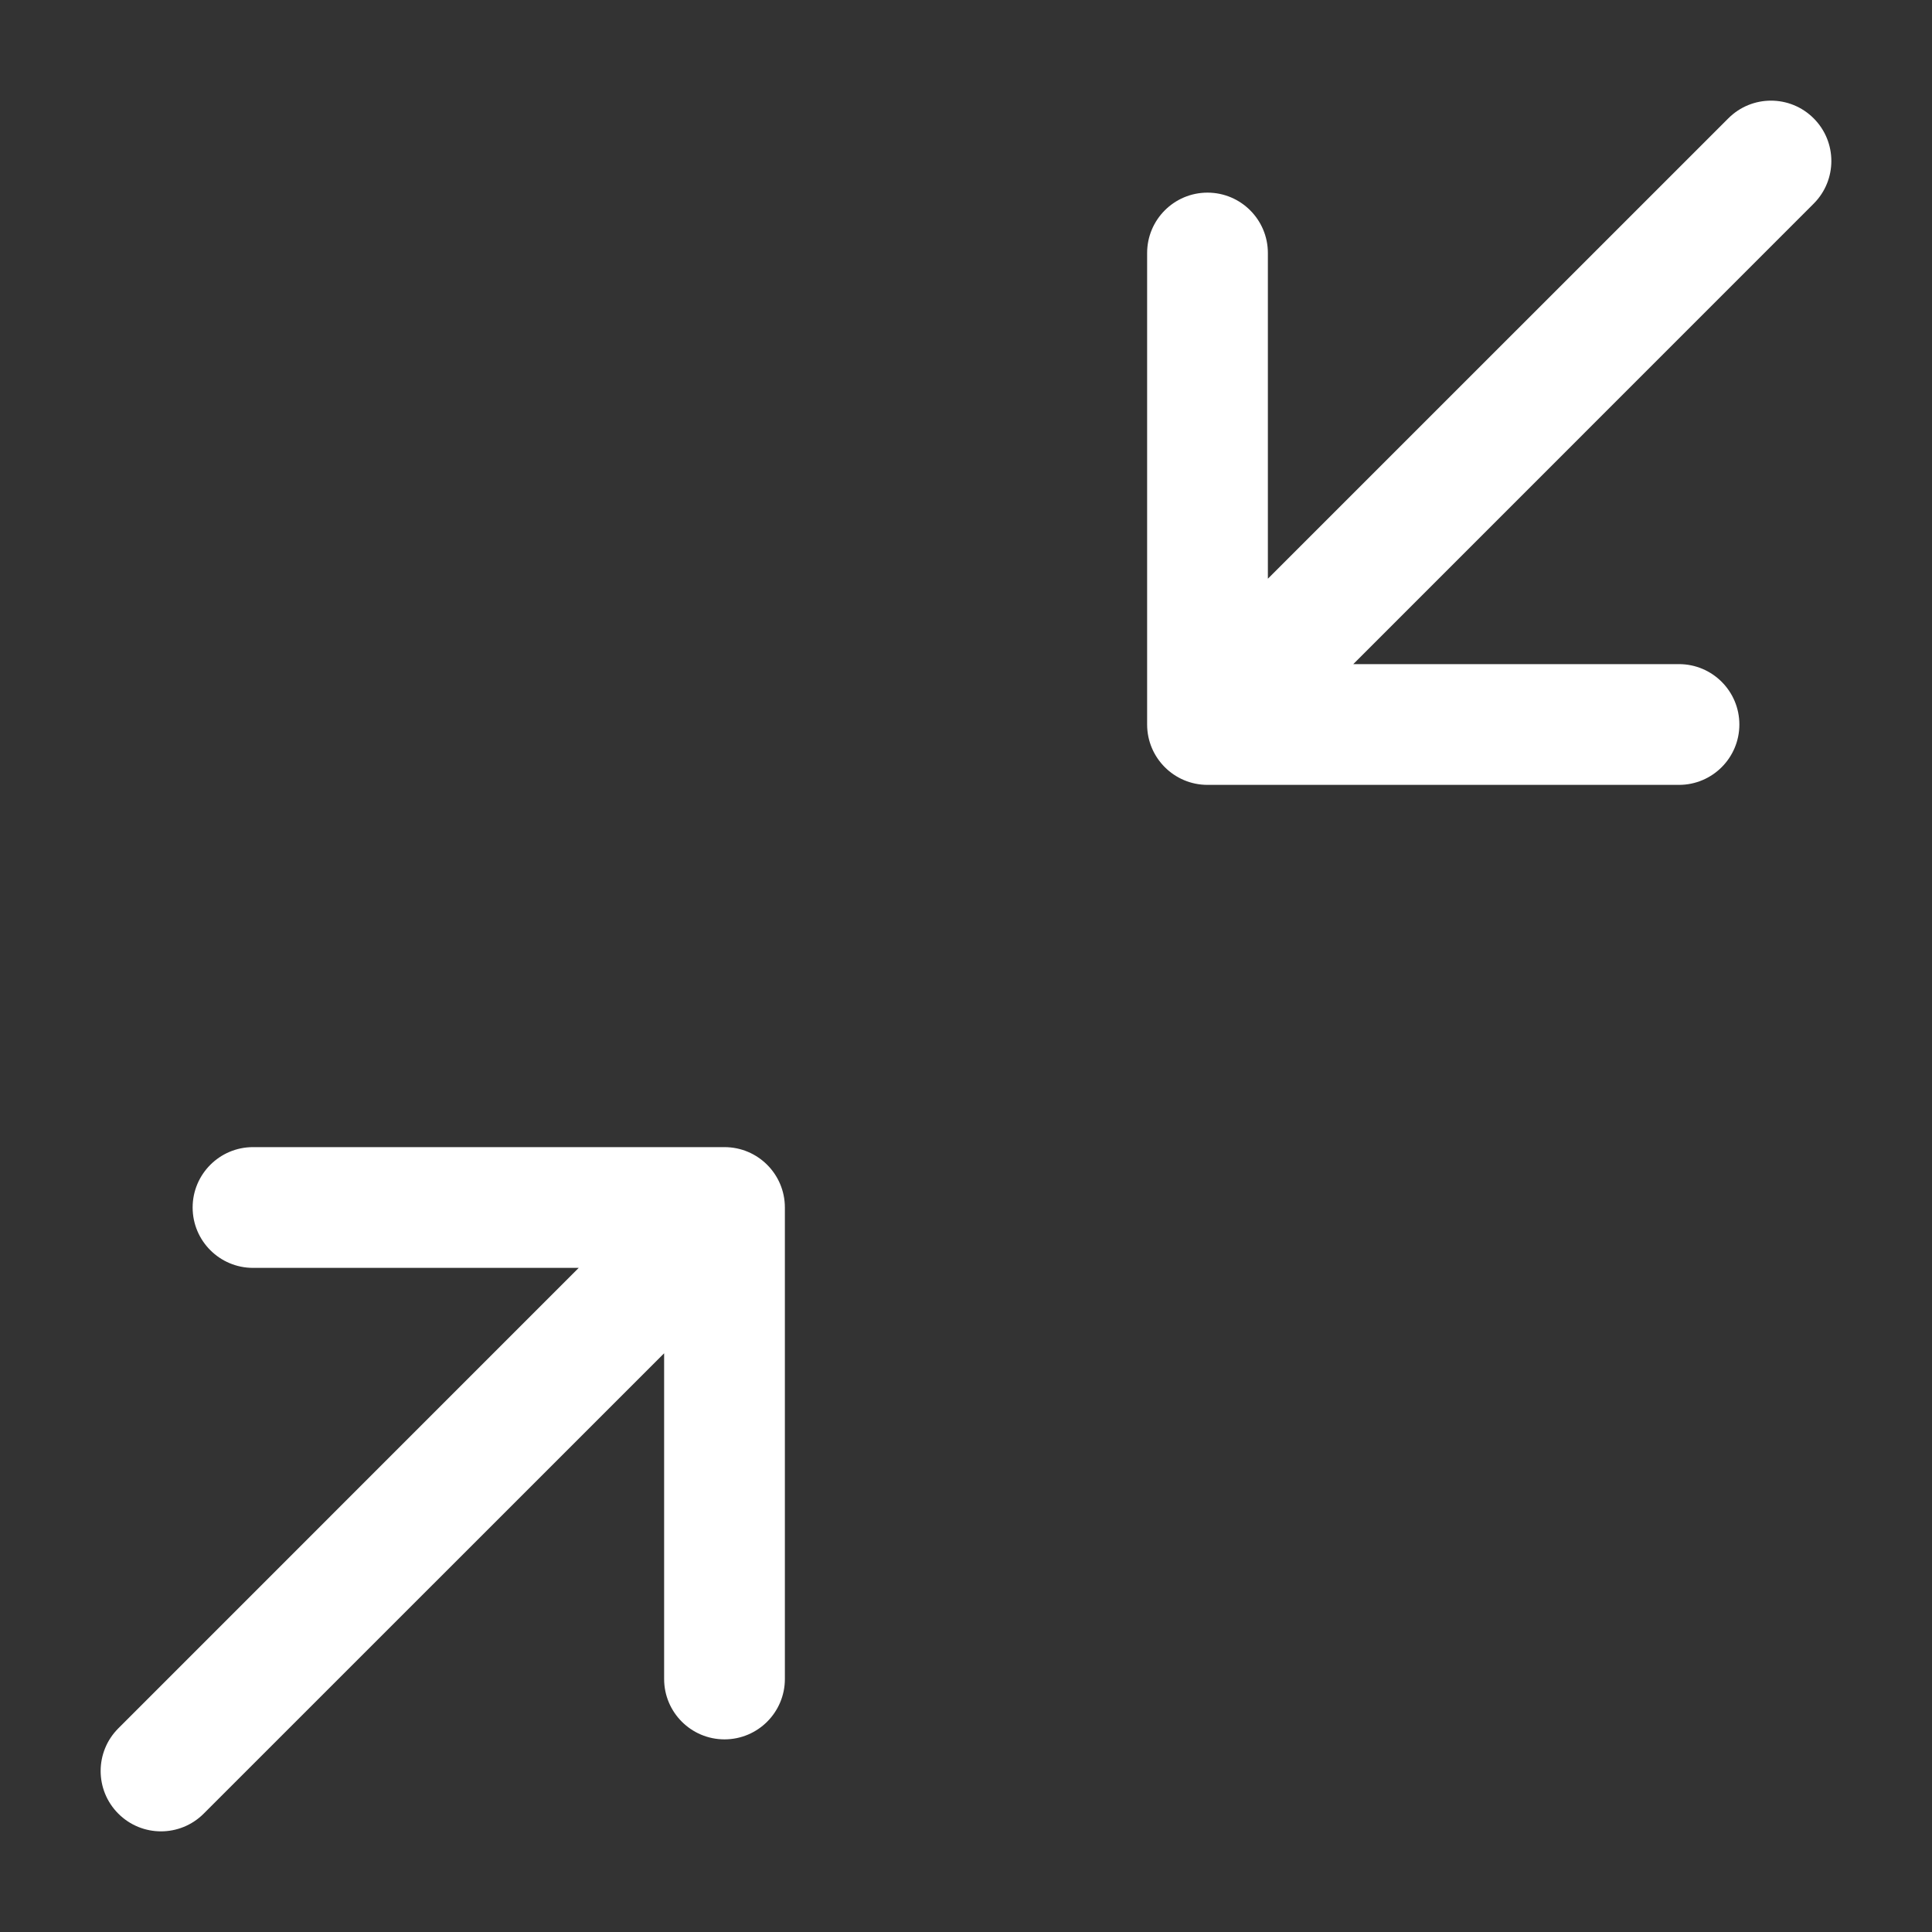 <?xml version="1.0" encoding="utf-8"?><!-- Uploaded to: SVG Repo, www.svgrepo.com, Generator: SVG Repo Mixer Tools -->
<svg width="800px" height="800px" viewBox="0 0 24 24" fill="none" xmlns="http://www.w3.org/2000/svg">
<rect x="0" y="0" width="24" height="24" fill="#333333" stroke="none"/>
<path d="M20.857 9.75C21.271 9.75 21.607 9.414 21.607 9C21.607 8.586 21.271 8.25 20.857 8.25H16.811L22.53 2.53C22.823 2.237 22.823 1.763 22.53 1.47C22.237 1.177 21.763 1.177 21.47 1.47L15.75 7.189V3.143C15.75 2.729 15.414 2.393 15 2.393C14.586 2.393 14.25 2.729 14.25 3.143V9C14.25 9.414 14.586 9.75 15 9.75H20.857Z" fill="#fff"/>
<path d="M3.143 14.25C2.729 14.25 2.393 14.586 2.393 15C2.393 15.414 2.729 15.75 3.143 15.75H7.189L1.47 21.47C1.177 21.763 1.177 22.237 1.47 22.53C1.763 22.823 2.237 22.823 2.53 22.53L8.25 16.811V20.857C8.25 21.271 8.586 21.607 9 21.607C9.414 21.607 9.75 21.271 9.75 20.857V15C9.75 14.586 9.414 14.25 9 14.25H3.143Z" fill="#fff"/>
</svg>
